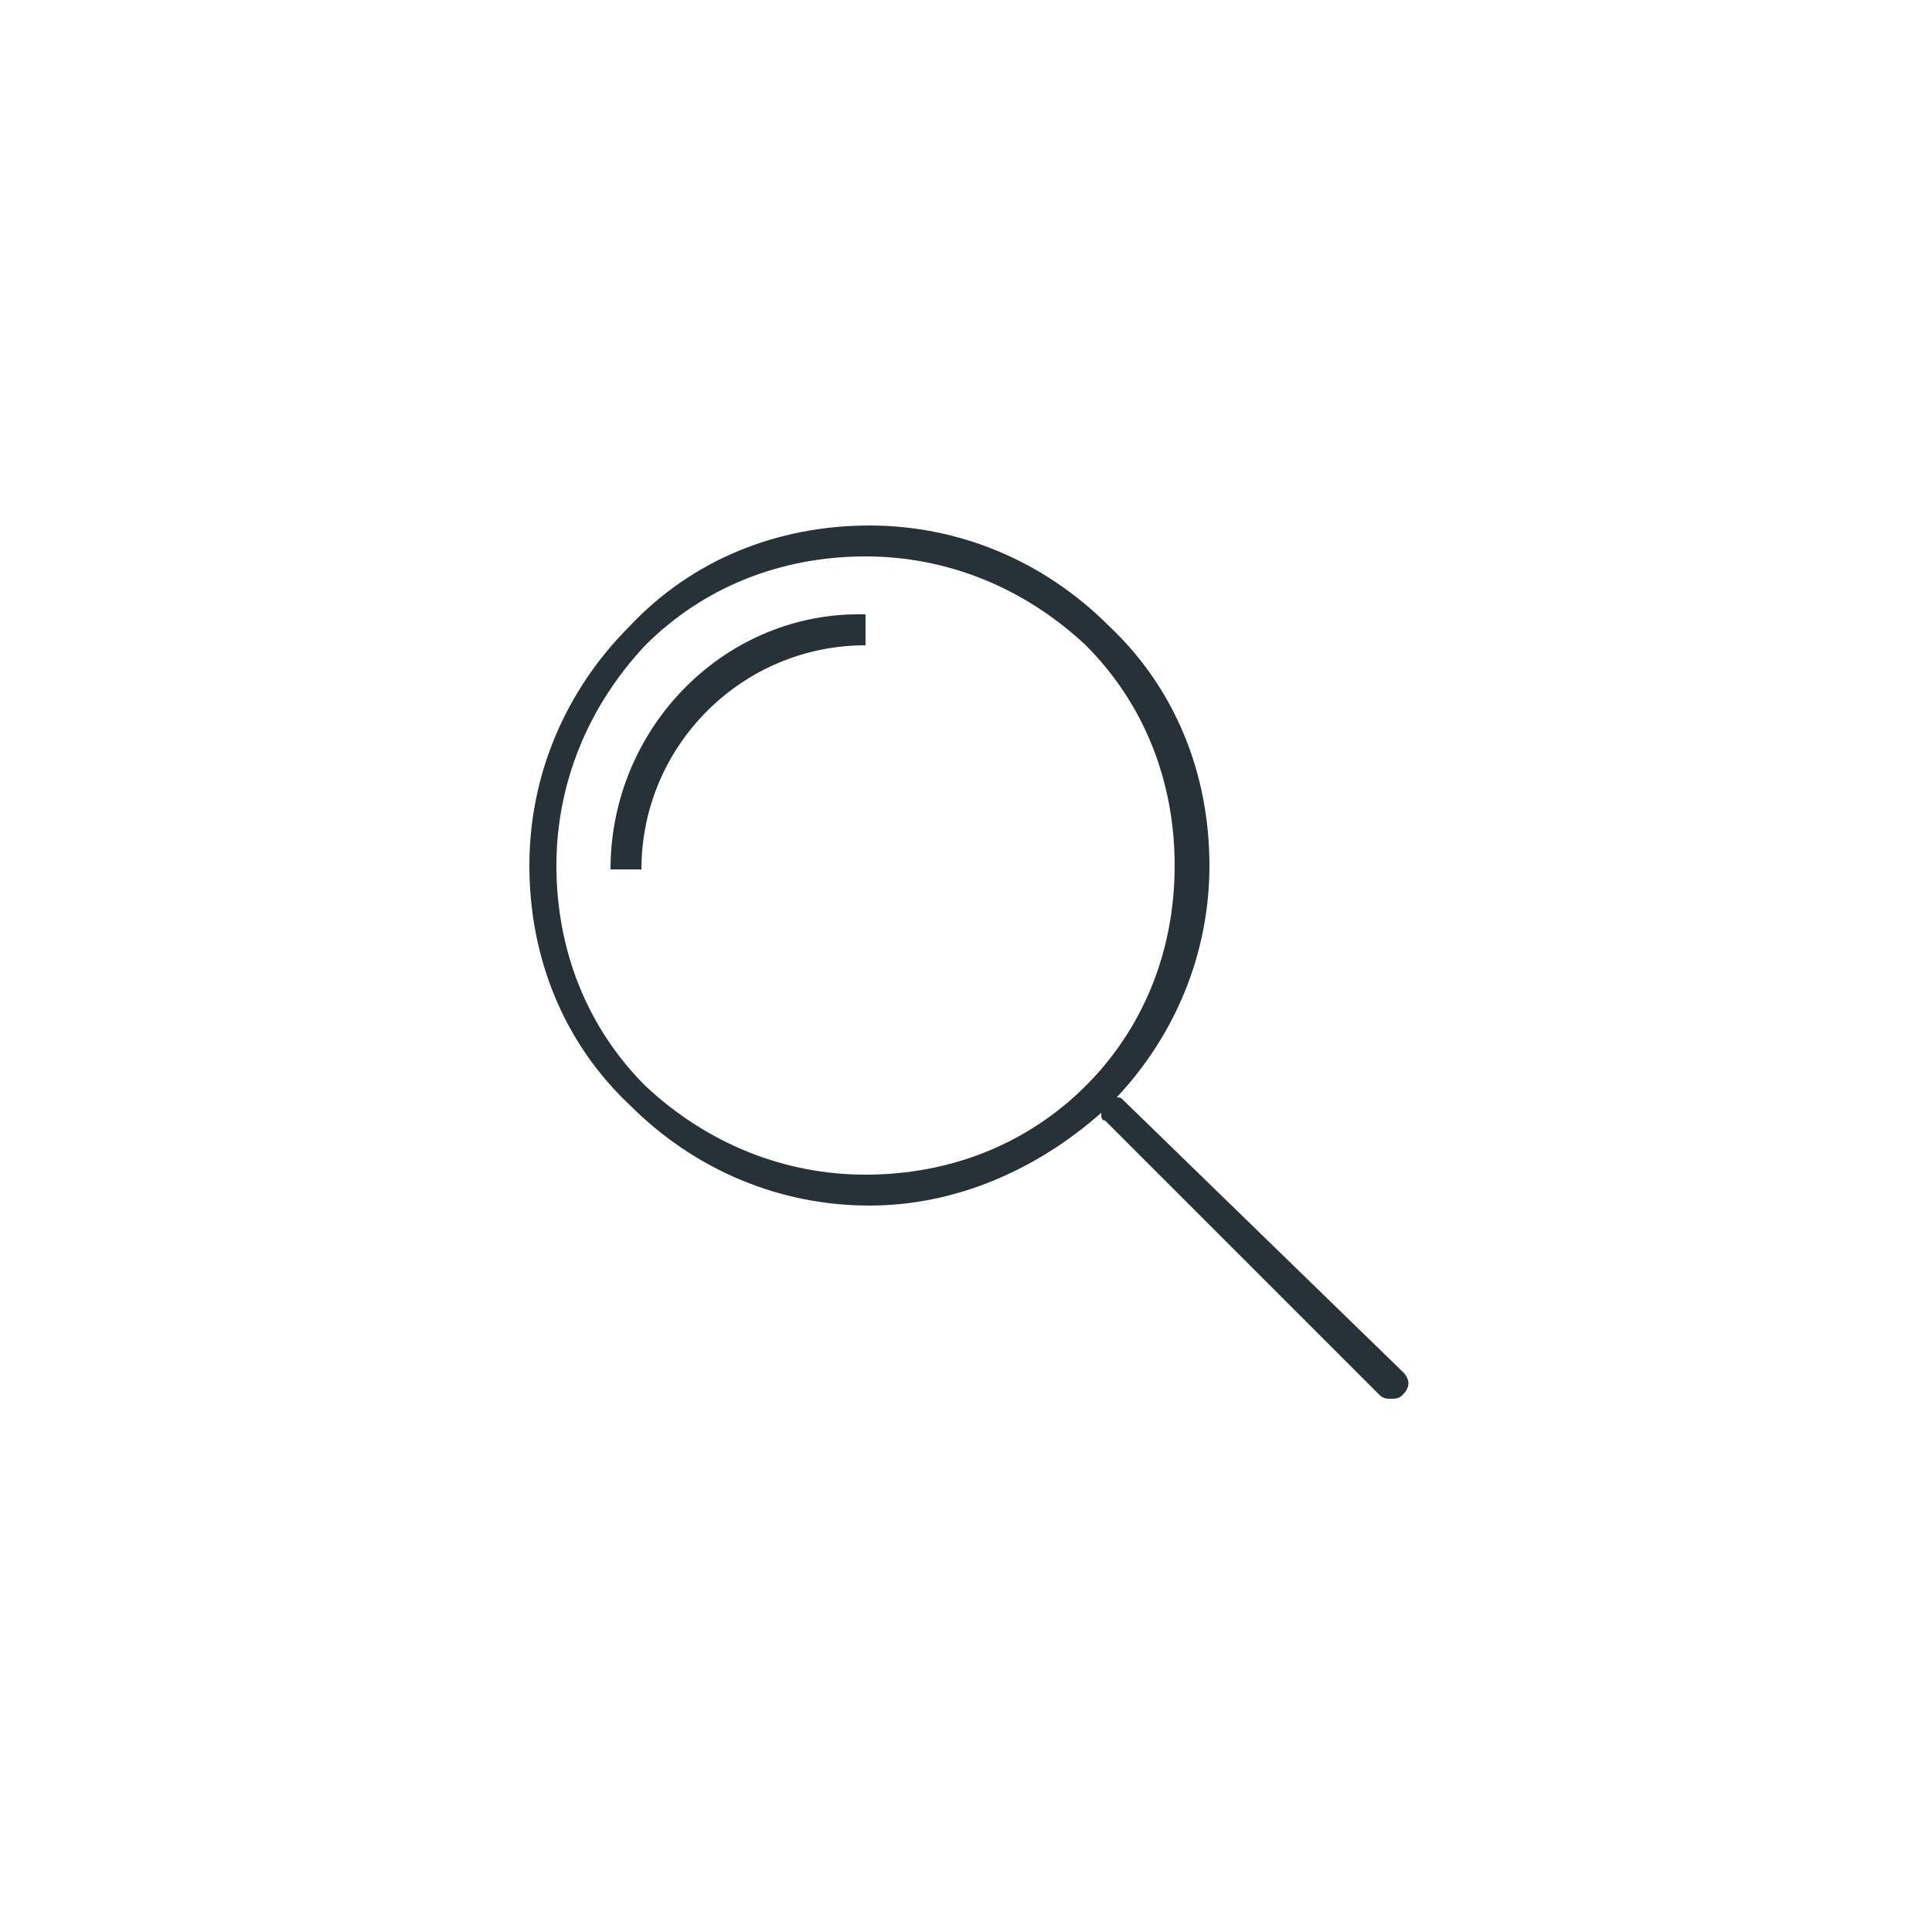 <?xml version="1.0" encoding="utf-8"?>
<!-- Generator: Adobe Illustrator 18.1.1, SVG Export Plug-In . SVG Version: 6.00 Build 0)  -->
<svg version="1.1" id="Layer_1" xmlns="http://www.w3.org/2000/svg" xmlns:xlink="http://www.w3.org/1999/xlink" x="0px" y="0px"
	 viewBox="0 0 50 50" enable-background="new 0 0 50 50" xml:space="preserve">
<g>
	<path fill="#263238" d="M29.1,28.5c-0.1-0.1-0.1-0.1-0.2-0.1c1.5-1.6,2.4-3.7,2.4-6c0-2.4-0.9-4.6-2.6-6.2
		c-1.7-1.7-3.9-2.6-6.2-2.6c-2.4,0-4.6,0.9-6.2,2.6c-1.7,1.7-2.6,3.9-2.6,6.2c0,2.4,0.9,4.6,2.6,6.2c1.7,1.7,3.9,2.6,6.2,2.6
		c2.2,0,4.3-0.9,6-2.4c0,0.1,0,0.2,0.1,0.2l7.1,7.1c0.1,0.1,0.2,0.1,0.3,0.1c0.1,0,0.2,0,0.3-0.1c0.2-0.2,0.2-0.4,0-0.6L29.1,28.5z
		 M28.1,28.1c-1.5,1.5-3.5,2.3-5.7,2.3c-2.1,0-4.1-0.8-5.7-2.3c-1.5-1.5-2.3-3.5-2.3-5.7c0-2.1,0.8-4.1,2.3-5.7
		c1.5-1.5,3.5-2.3,5.7-2.3c2.1,0,4.1,0.8,5.7,2.3c1.5,1.5,2.3,3.5,2.3,5.7C30.4,24.6,29.6,26.6,28.1,28.1z"/>
	<path fill="#263238" d="M15.8,22.5h0.8c0-3.2,2.6-5.8,5.8-5.8v-0.8C18.8,15.8,15.8,18.8,15.8,22.5z"/>
</g>
</svg>
